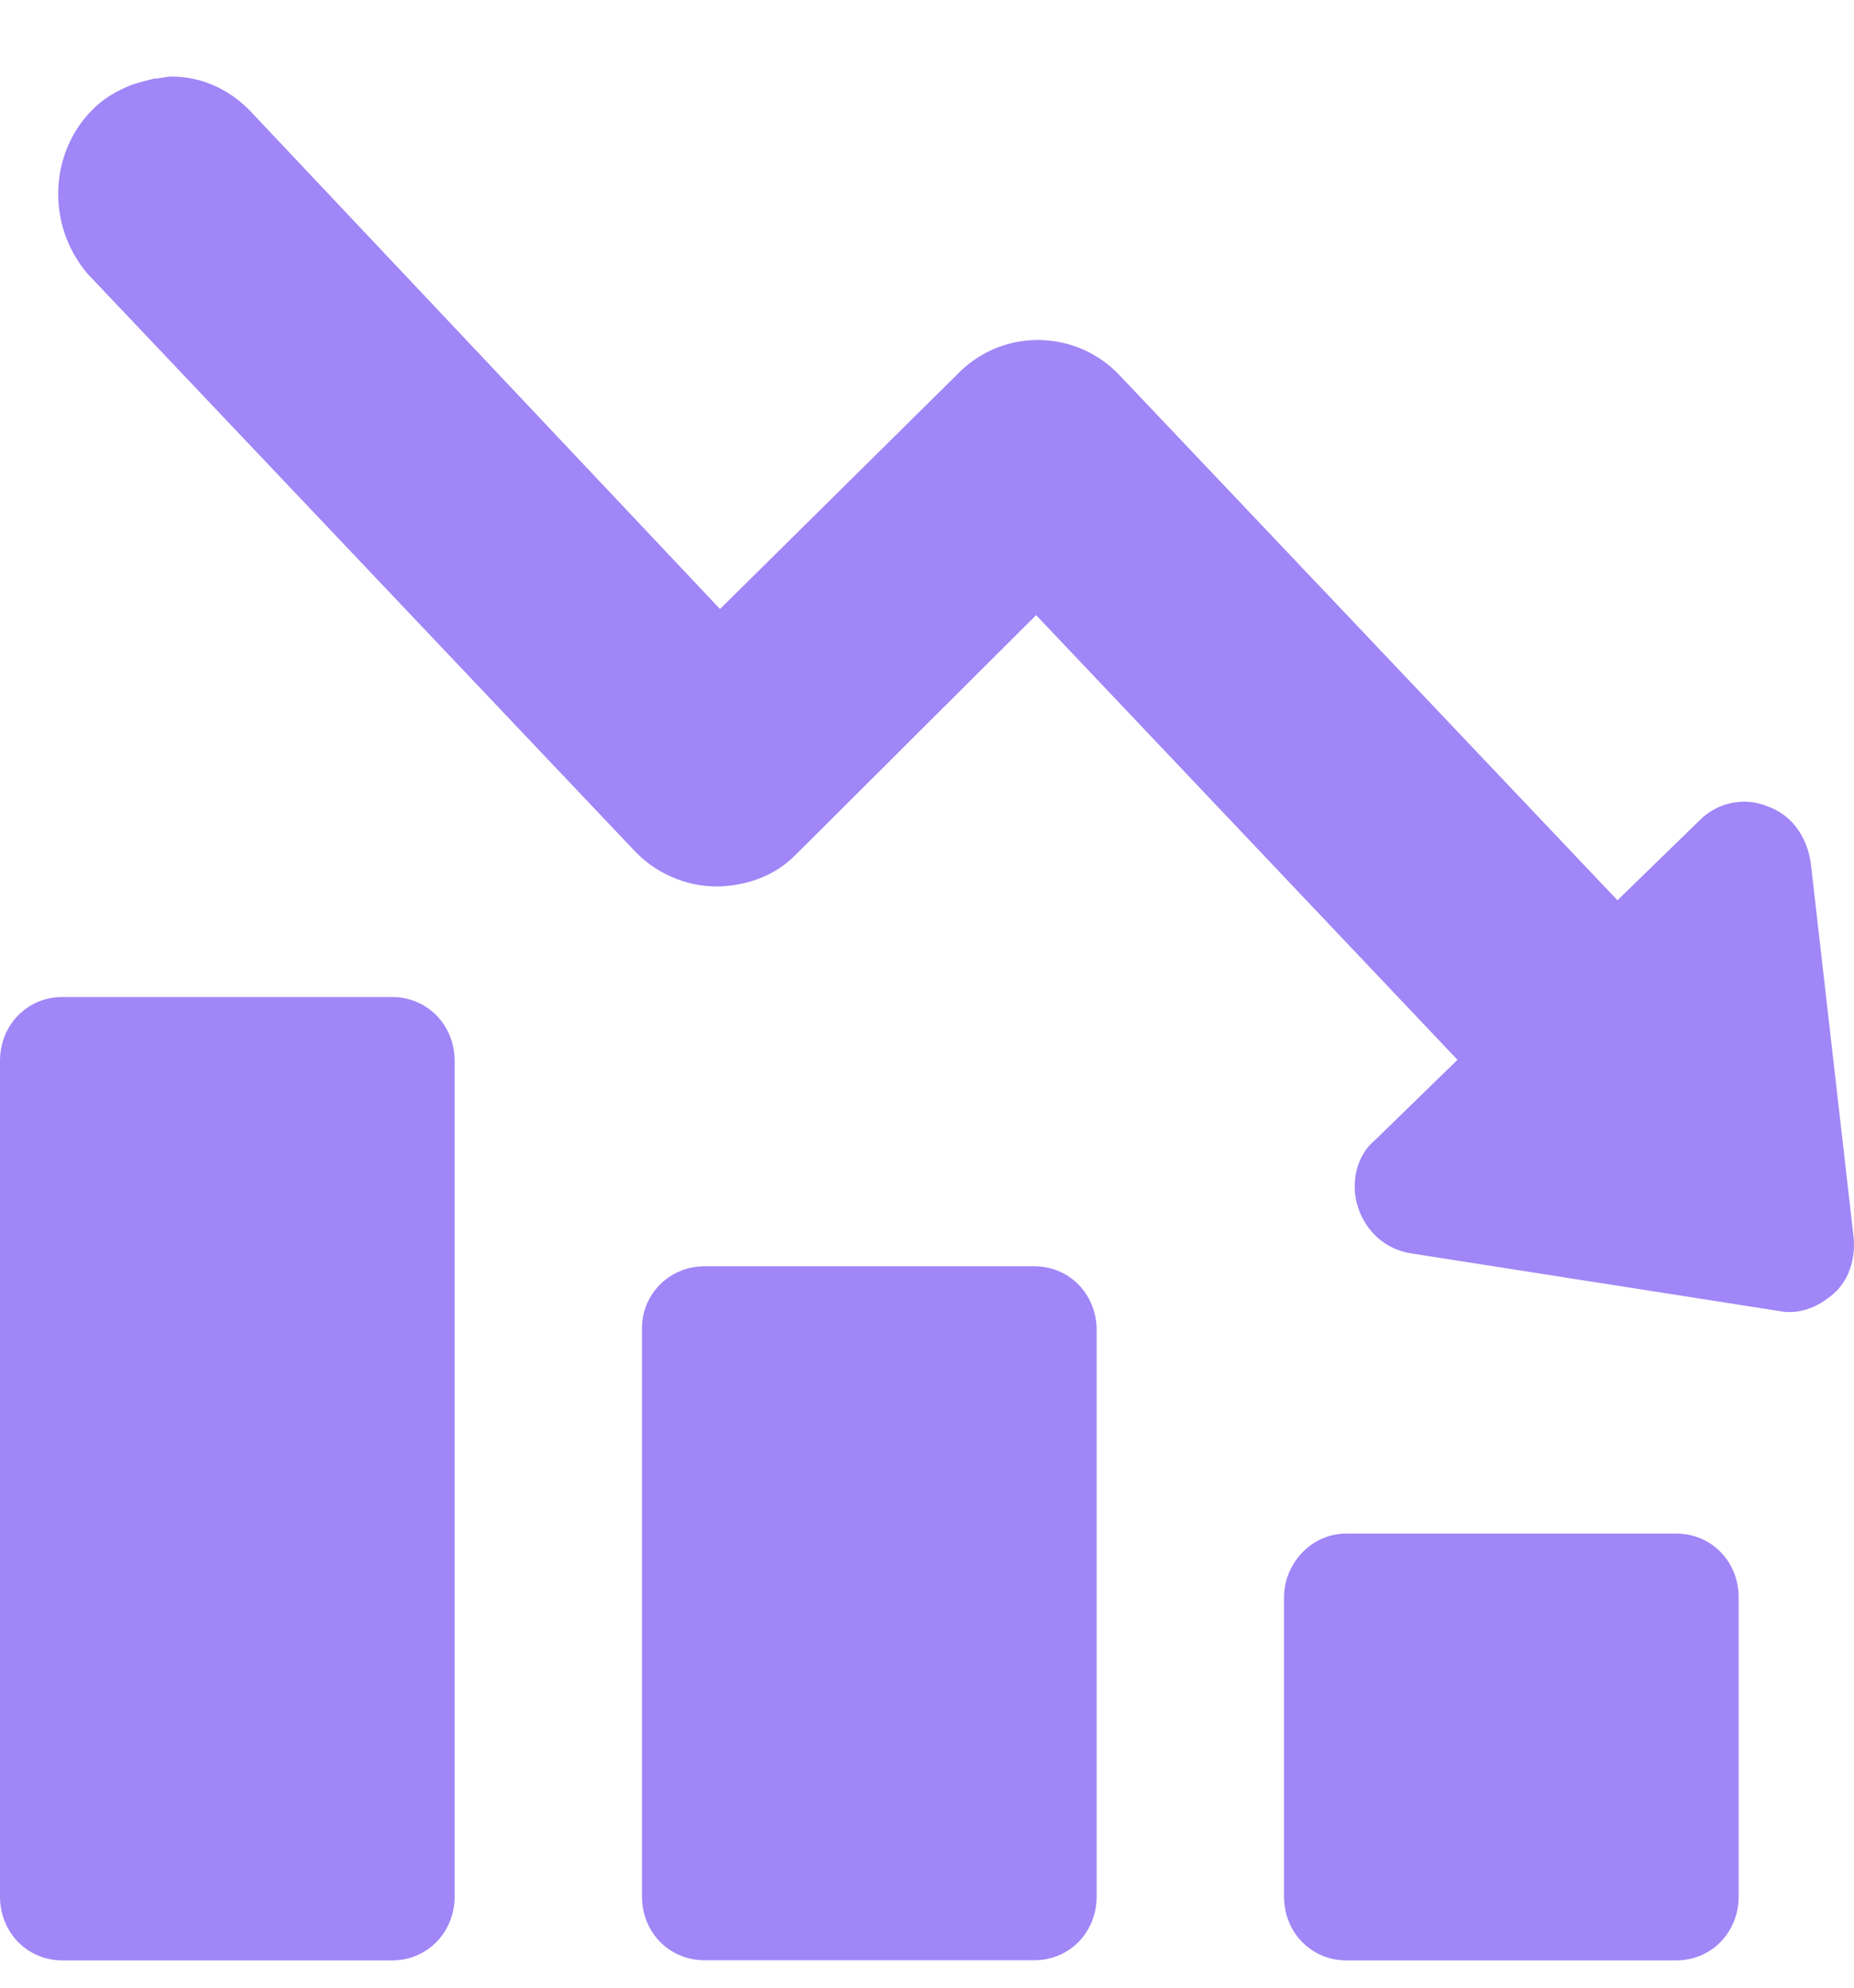 <svg width="14" height="15" viewBox="0 0 14 15" fill="none" xmlns="http://www.w3.org/2000/svg">
<path d="M8.457 2.835L12.214 6.794L12.833 6.192C12.966 6.056 13.172 6.011 13.349 6.086C13.526 6.147 13.644 6.312 13.673 6.508L13.997 9.337C14.012 9.488 13.968 9.654 13.85 9.759C13.732 9.864 13.585 9.924 13.437 9.894L10.652 9.458C10.461 9.428 10.314 9.292 10.255 9.112C10.196 8.931 10.24 8.72 10.387 8.6L11.006 7.998L7.824 4.642L6.011 6.448C5.864 6.598 5.672 6.673 5.466 6.688C5.23 6.704 4.98 6.613 4.803 6.433L0.663 2.068C0.353 1.707 0.368 1.165 0.692 0.834C0.78 0.743 0.884 0.683 1.001 0.638C1.046 0.623 1.105 0.608 1.164 0.593C1.208 0.593 1.252 0.578 1.296 0.578C1.517 0.578 1.723 0.668 1.886 0.834L5.437 4.596L7.249 2.805C7.588 2.474 8.133 2.489 8.457 2.835Z" fill="#A086F7"/>
<path d="M10.167 11.573H12.657C12.923 11.573 13.129 11.784 13.129 12.054V14.312C13.129 14.583 12.923 14.794 12.657 14.794H10.167C9.902 14.794 9.696 14.583 9.696 14.312V12.054C9.696 11.799 9.902 11.573 10.167 11.573Z" fill="#A086F7"/>
<path d="M5.32 9.556H7.81C8.075 9.556 8.281 9.767 8.281 10.037V14.312C8.281 14.583 8.075 14.793 7.81 14.793H5.32C5.054 14.793 4.848 14.583 4.848 14.312V10.022C4.848 9.767 5.054 9.556 5.32 9.556Z" fill="#A086F7"/>
<path d="M0.471 7.524H2.961C3.226 7.524 3.433 7.735 3.433 8.006V14.312C3.433 14.583 3.226 14.794 2.961 14.794H0.471C0.206 14.794 -0 14.583 -0 14.312V8.006C-0 7.735 0.206 7.524 0.471 7.524Z" fill="#A086F7"/>
</svg>
